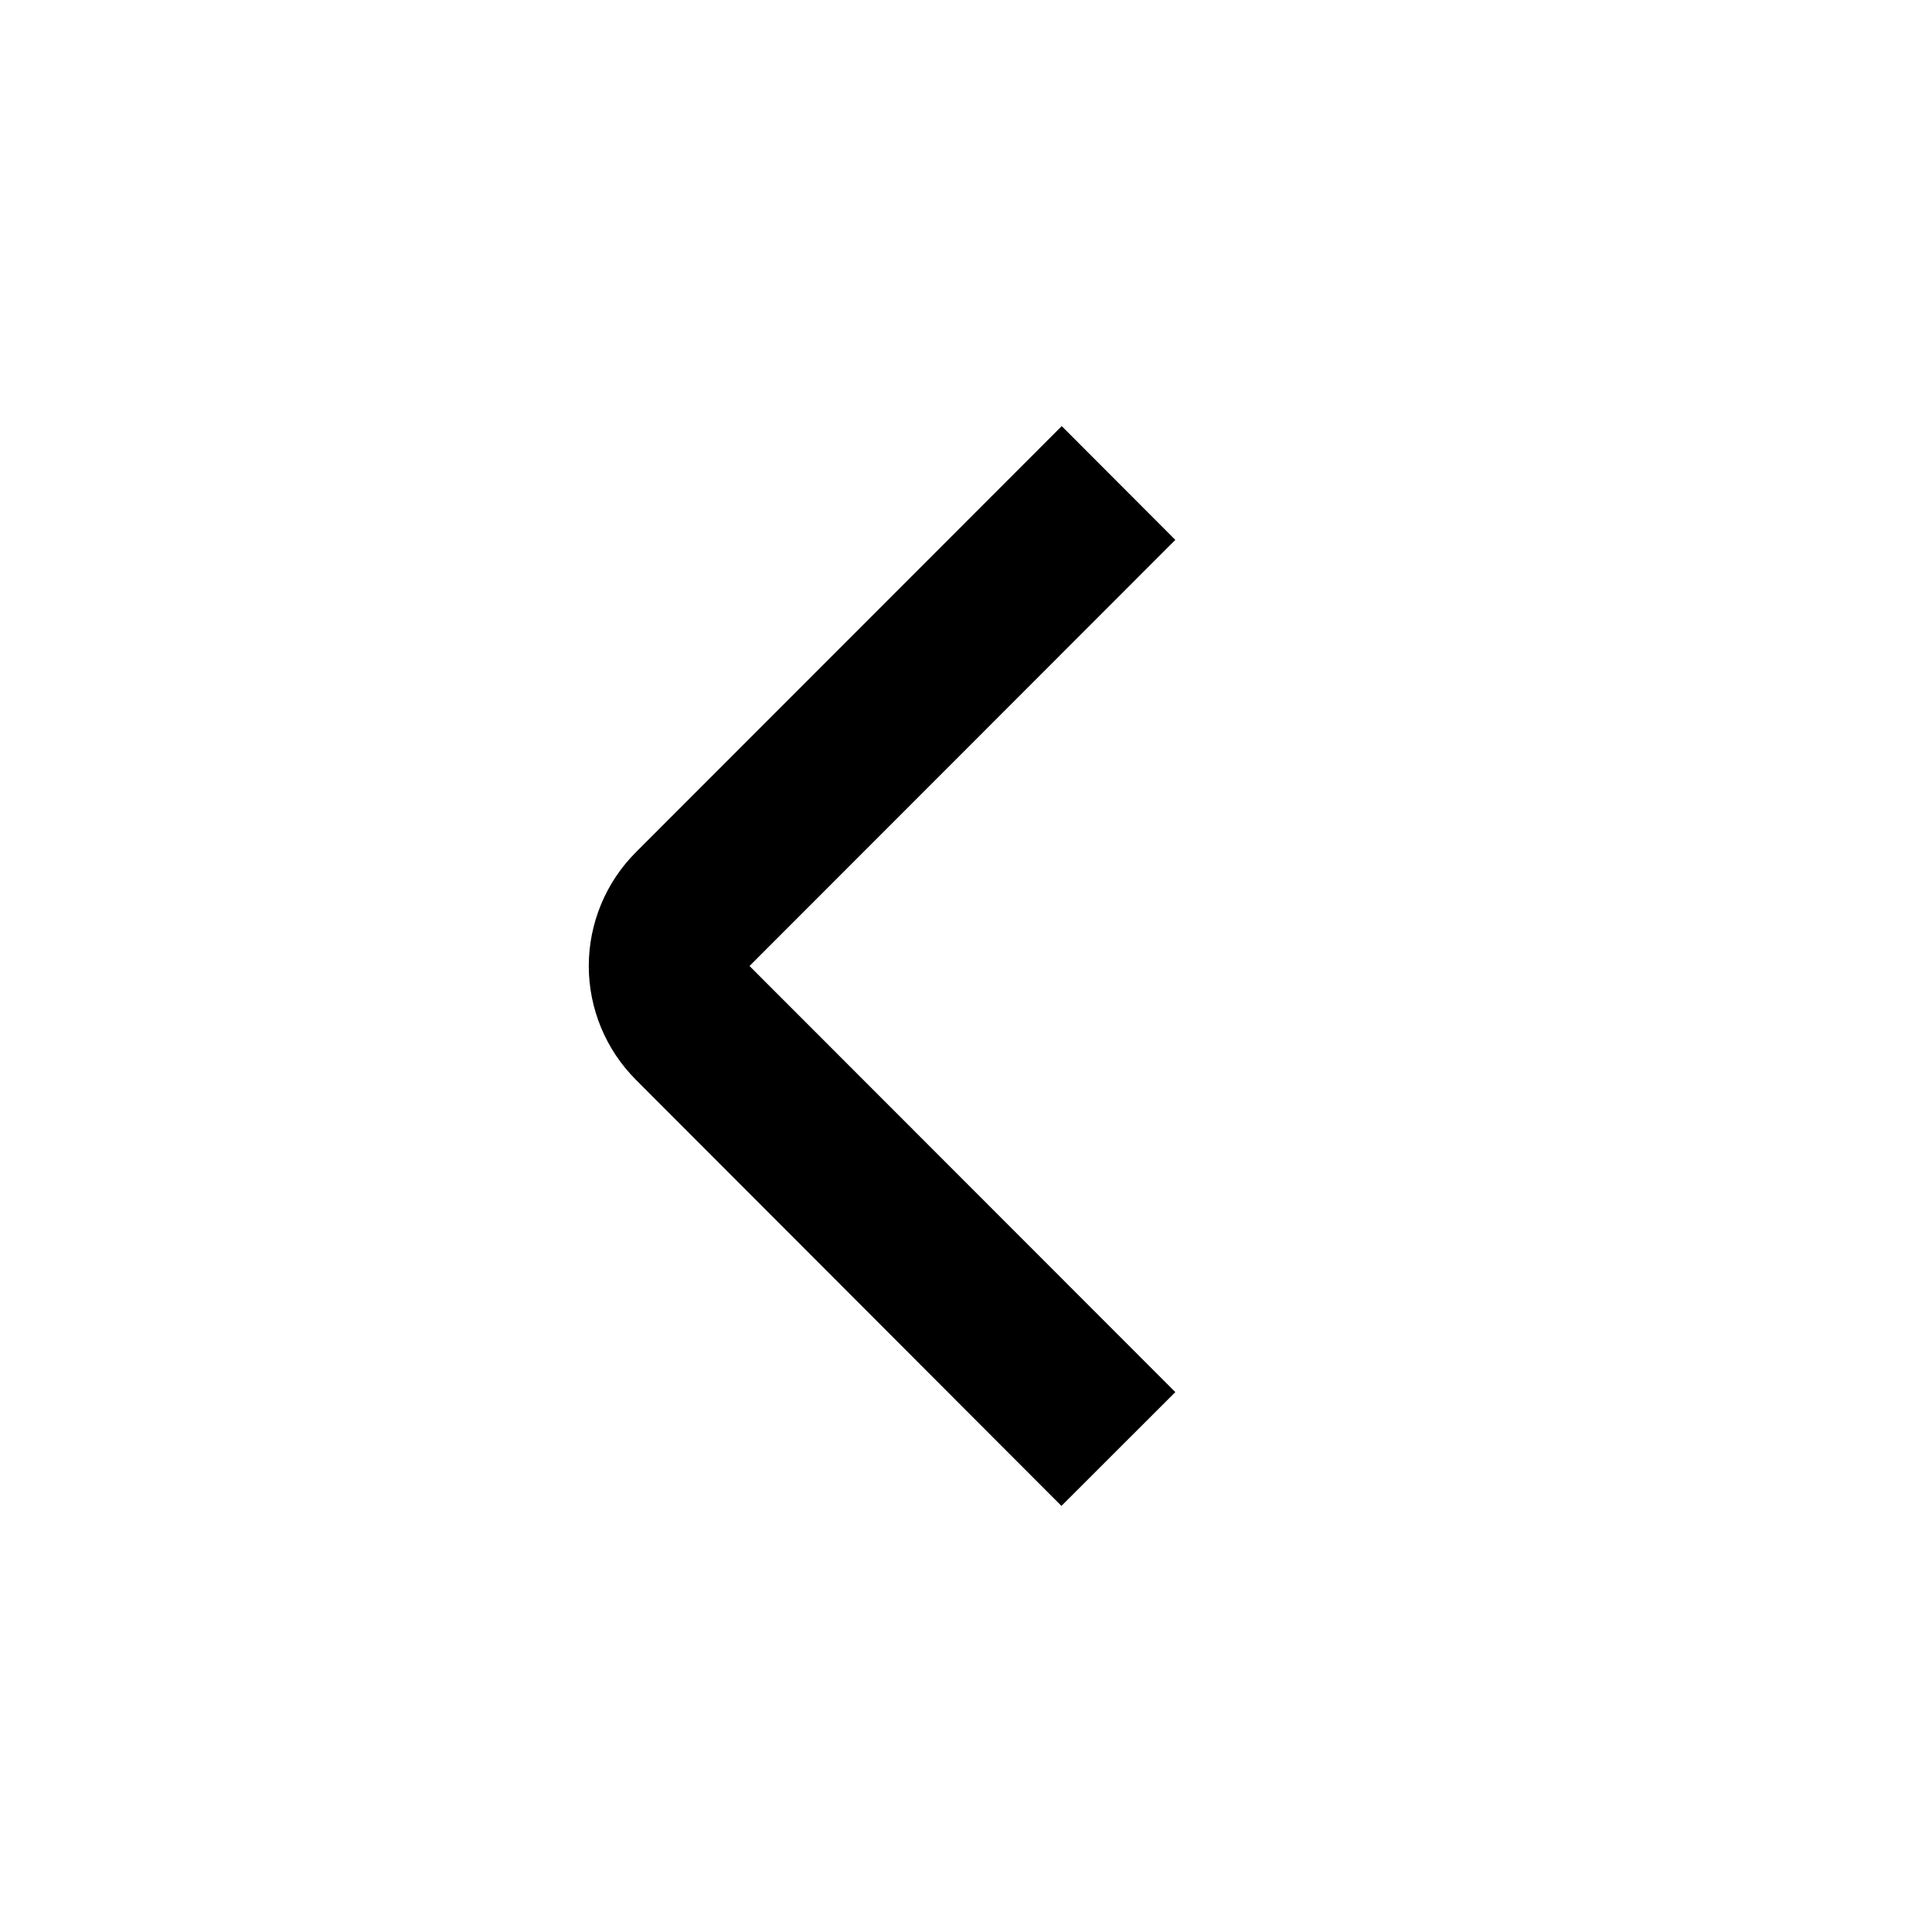 <svg width="20" height="20" viewBox="0 0 20 20" fill="none" xmlns="http://www.w3.org/2000/svg">
<path d="M10.991 4.411L12.167 5.589L7.759 10L12.167 14.411L10.988 15.589L6.583 11.178C6.271 10.866 6.095 10.442 6.095 10C6.095 9.558 6.271 9.134 6.583 8.822L10.991 4.411Z" fill="black"/>
</svg>
